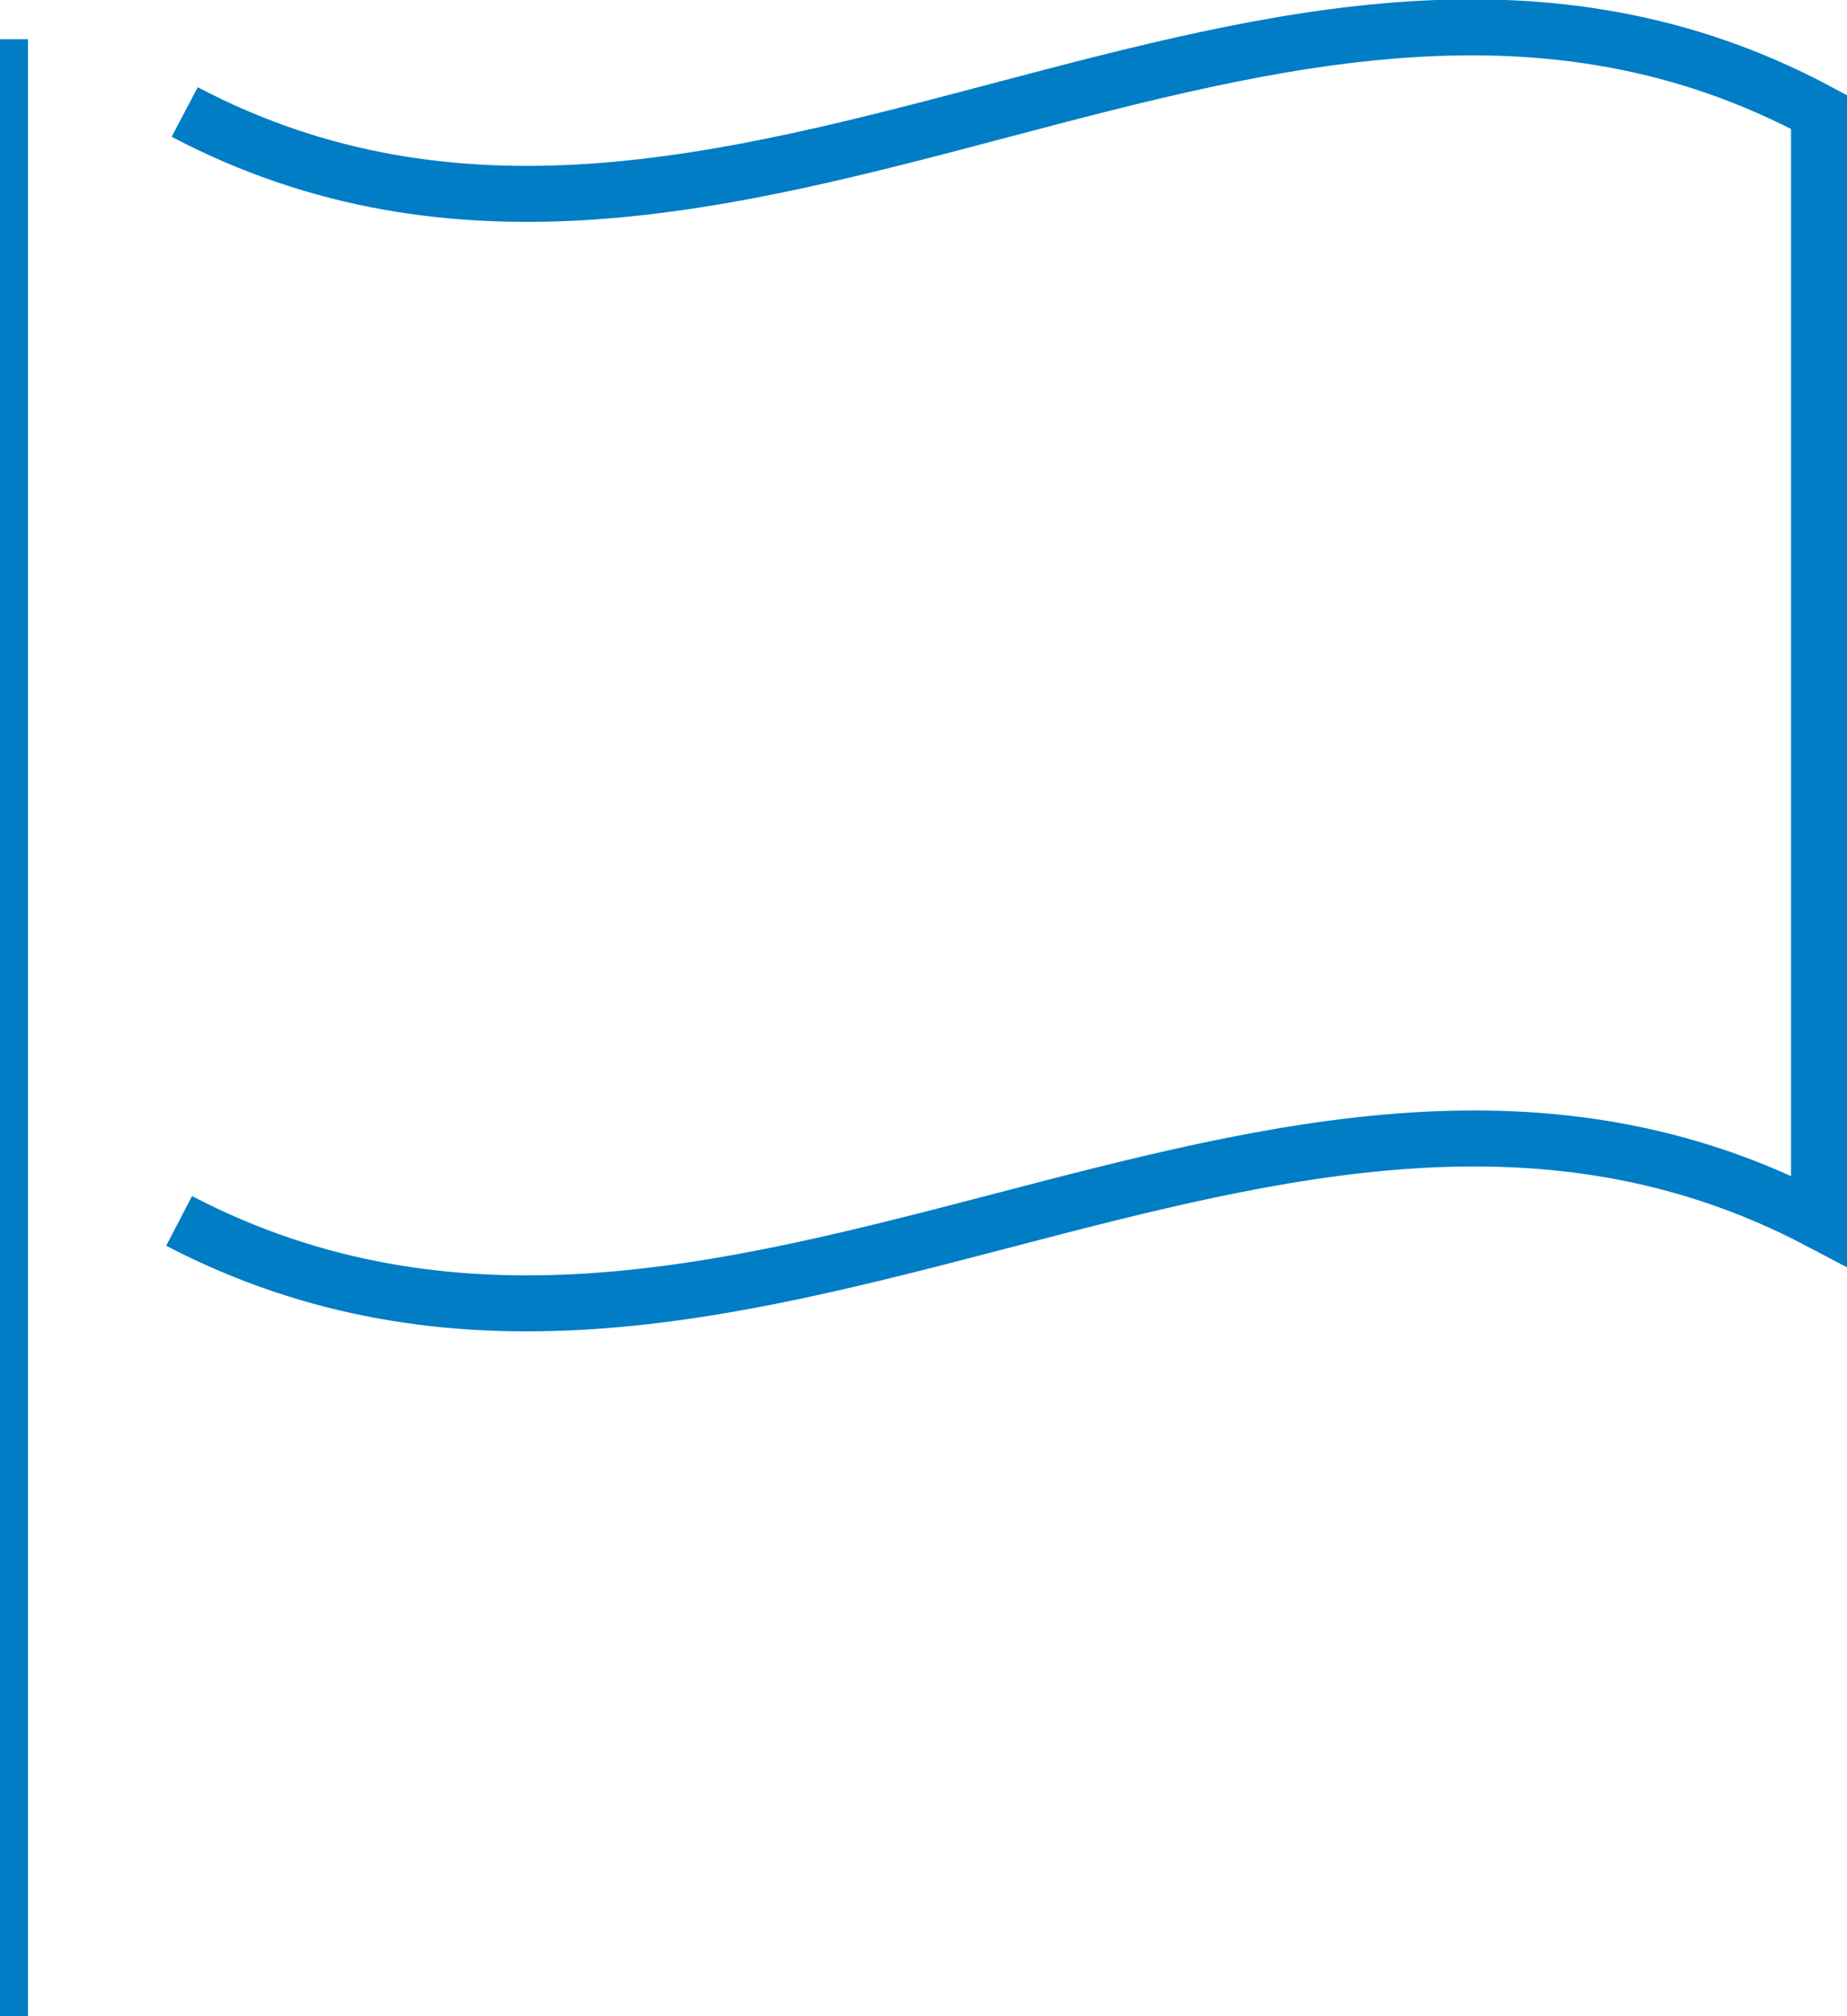 <svg width="33" version="1.1" xmlns="http://www.w3.org/2000/svg" xmlns:xlink="http://www.w3.org/1999/xlink" x="0px" y="0px" viewBox="0 0 33 36" enable-background="new 0 0 33 36" xml:space="preserve">
                    <g id="Layer_2">
                    </g>
                    <g id="Layer_1">
                    <g>
                    <g>
                    <line fill="none" stroke="#007DC4" stroke-miterlimit="10" x1="0" y1="0.7" x2="0" y2="36"></line>
                    </g>
                    <path fill="none" stroke="#007DC4" stroke-miterlimit="10" d="M3.3,2C13,7.1,22.8-3.2,32.5,2c0,6.6,0,13.2,0,19.8
                    c-9.7-5.1-19.5,5.1-29.3,0"></path>
                    </g>
                    </g>
                </svg>